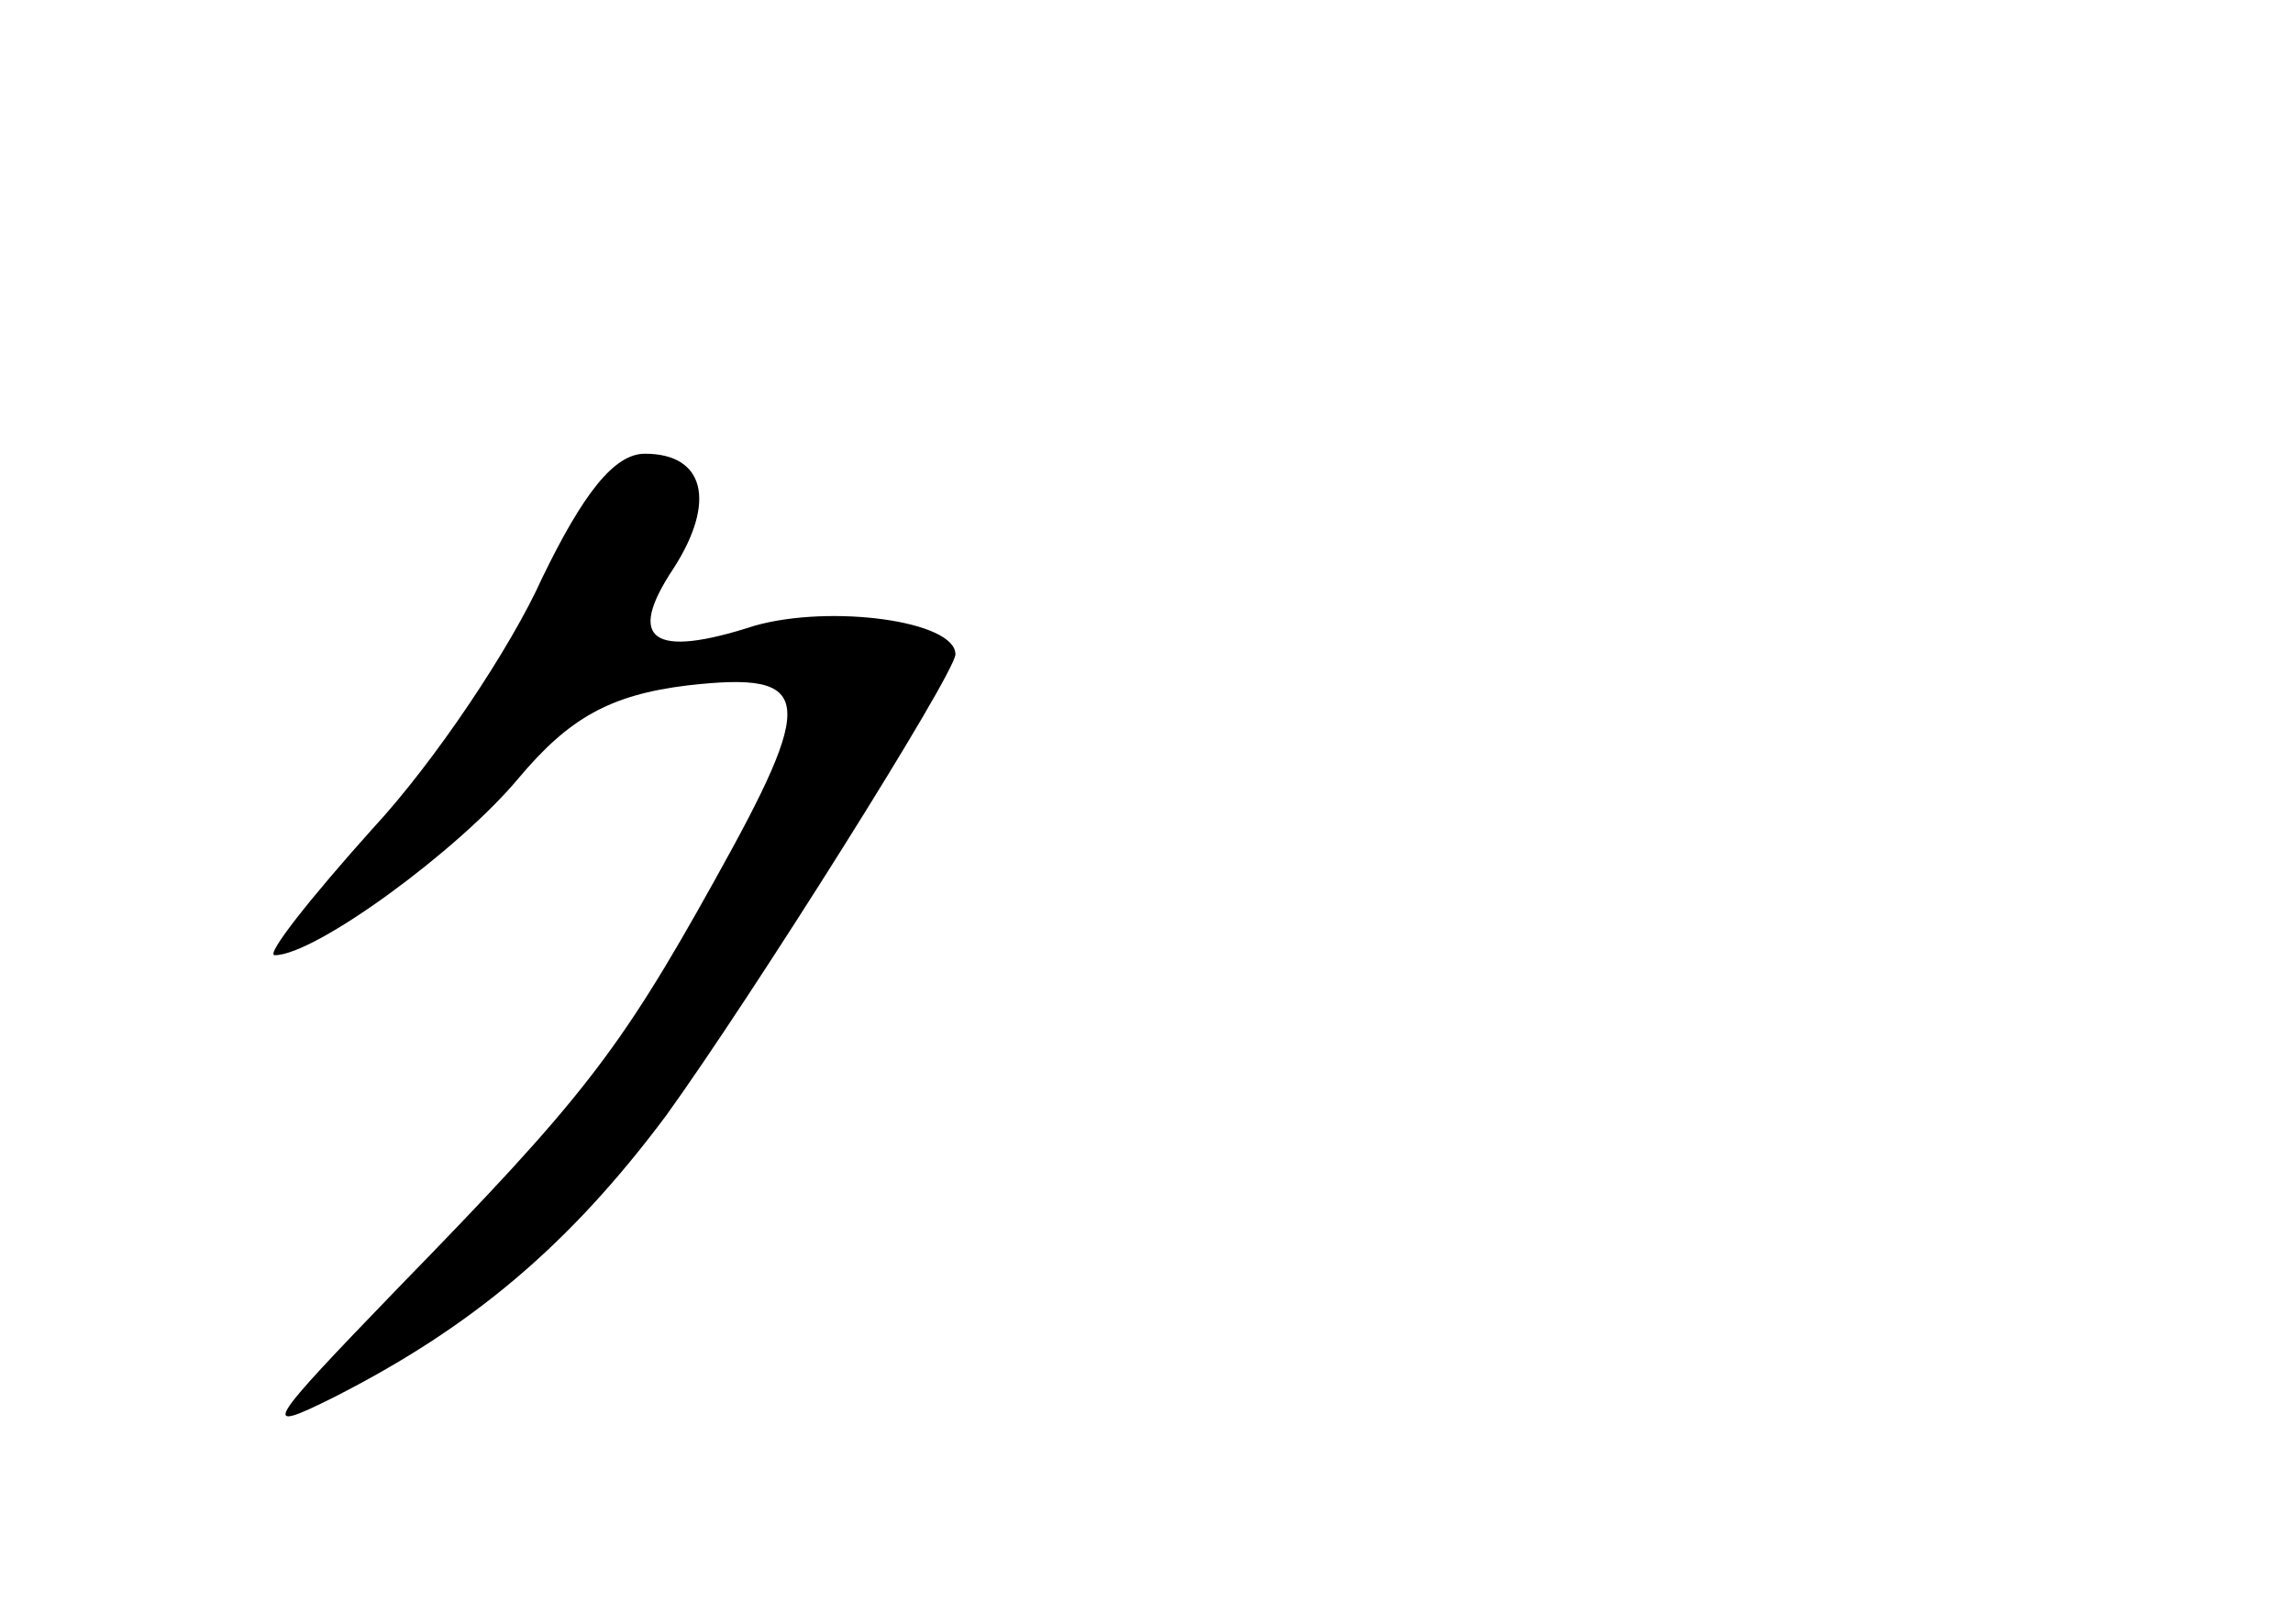 <?xml version="1.0" standalone="no"?>
<!DOCTYPE svg PUBLIC "-//W3C//DTD SVG 20010904//EN"
 "http://www.w3.org/TR/2001/REC-SVG-20010904/DTD/svg10.dtd">
<svg version="1.0" xmlns="http://www.w3.org/2000/svg"
 width="96pt" height="68pt" viewBox="0 0 96 68"
 preserveAspectRatio="xMidYMid meet">
<g transform="translate(0,68) scale(0.1,-0.1)"
fill="#000000" stroke="none">
<path d="M227 438 c-13 -29 -45 -77 -71 -105 -26 -29 -45 -53 -41 -53 17 0 77
44 102 74 21 25 38 35 71 39 53 6 54 -5 11 -82 -40 -72 -56 -92 -132 -170 -56
-58 -59 -62 -27 -46 57 29 98 63 139 118 36 50 121 185 121 193 0 14 -52 21
-84 12 -43 -14 -54 -6 -34 24 18 28 13 48 -12 48 -13 0 -26 -17 -43 -52z"/>
</g>
</svg>
